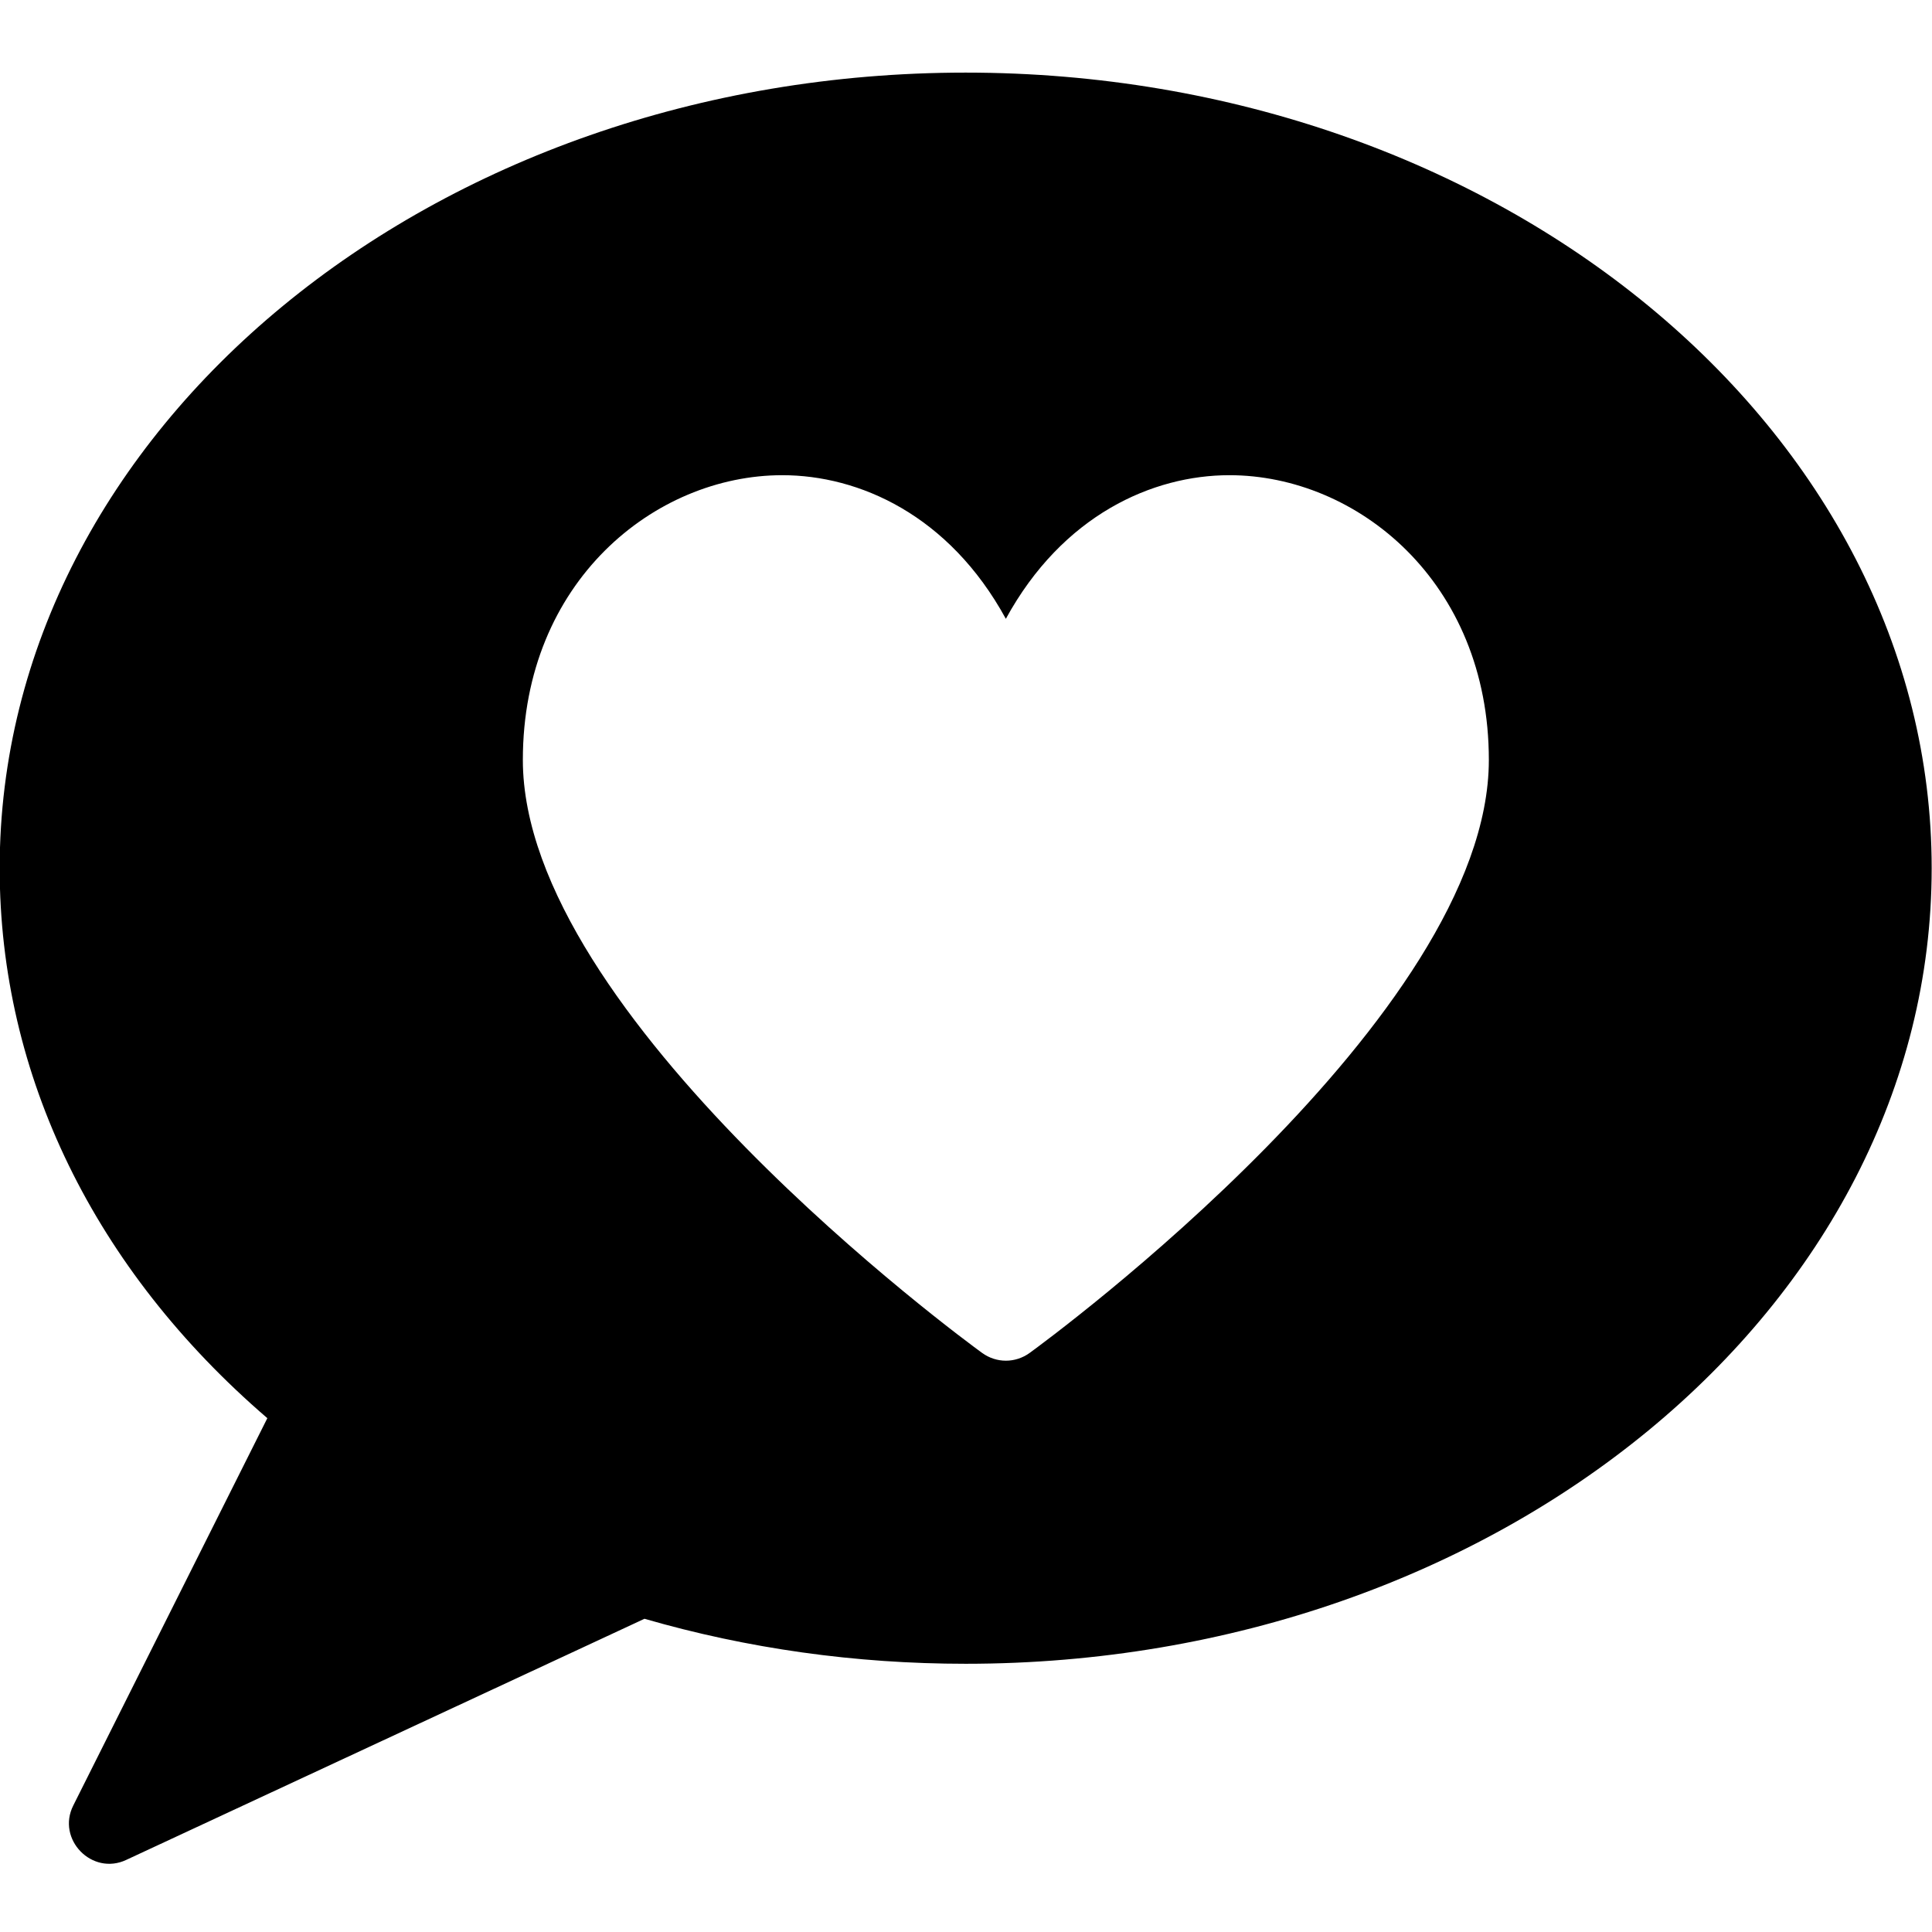 <?xml version="1.0" encoding="utf-8"?>
<!-- Generator: Adobe Illustrator 19.2.1, SVG Export Plug-In . SVG Version: 6.00 Build 0)  -->
<svg version="1.1" xmlns="http://www.w3.org/2000/svg" xmlns:xlink="http://www.w3.org/1999/xlink" x="0px" y="0px" width="24px"
	 height="24px" viewBox="0 0 24 24" enable-background="new 0 0 24 24" xml:space="preserve">
<g id="Filled_Icons_1_">
	<g id="Filled_Icons">
		<path d="M11.996,0.902c-6.617,0-12,4.434-12,9.883c0,2.574,1.177,4.985,3.325,6.832l-2.41,4.81
			c-0.213,0.421,0.233,0.878,0.658,0.677l6.437-2.995c1.278,0.37,2.619,0.559,3.99,0.559c6.617,0,12-4.434,12-9.883
			C23.996,5.336,18.613,0.902,11.996,0.902z M12.79,16.807c-0.177,0.128-0.412,0.128-0.589,0c-0.233-0.169-5.706-4.187-5.706-7.367
			c0-2.214,1.639-3.537,3.223-3.537c0.951,0,2.071,0.492,2.777,1.784c0.706-1.292,1.826-1.784,2.777-1.784
			c1.584,0,3.223,1.323,3.223,3.537C18.496,12.62,13.023,16.638,12.79,16.807z"/>
	</g>
	<g id="New_icons">
	</g>
</g>
<g id="Invisible_Shape">
	<rect fill="none" width="24" height="24"/>
</g>
</svg>
